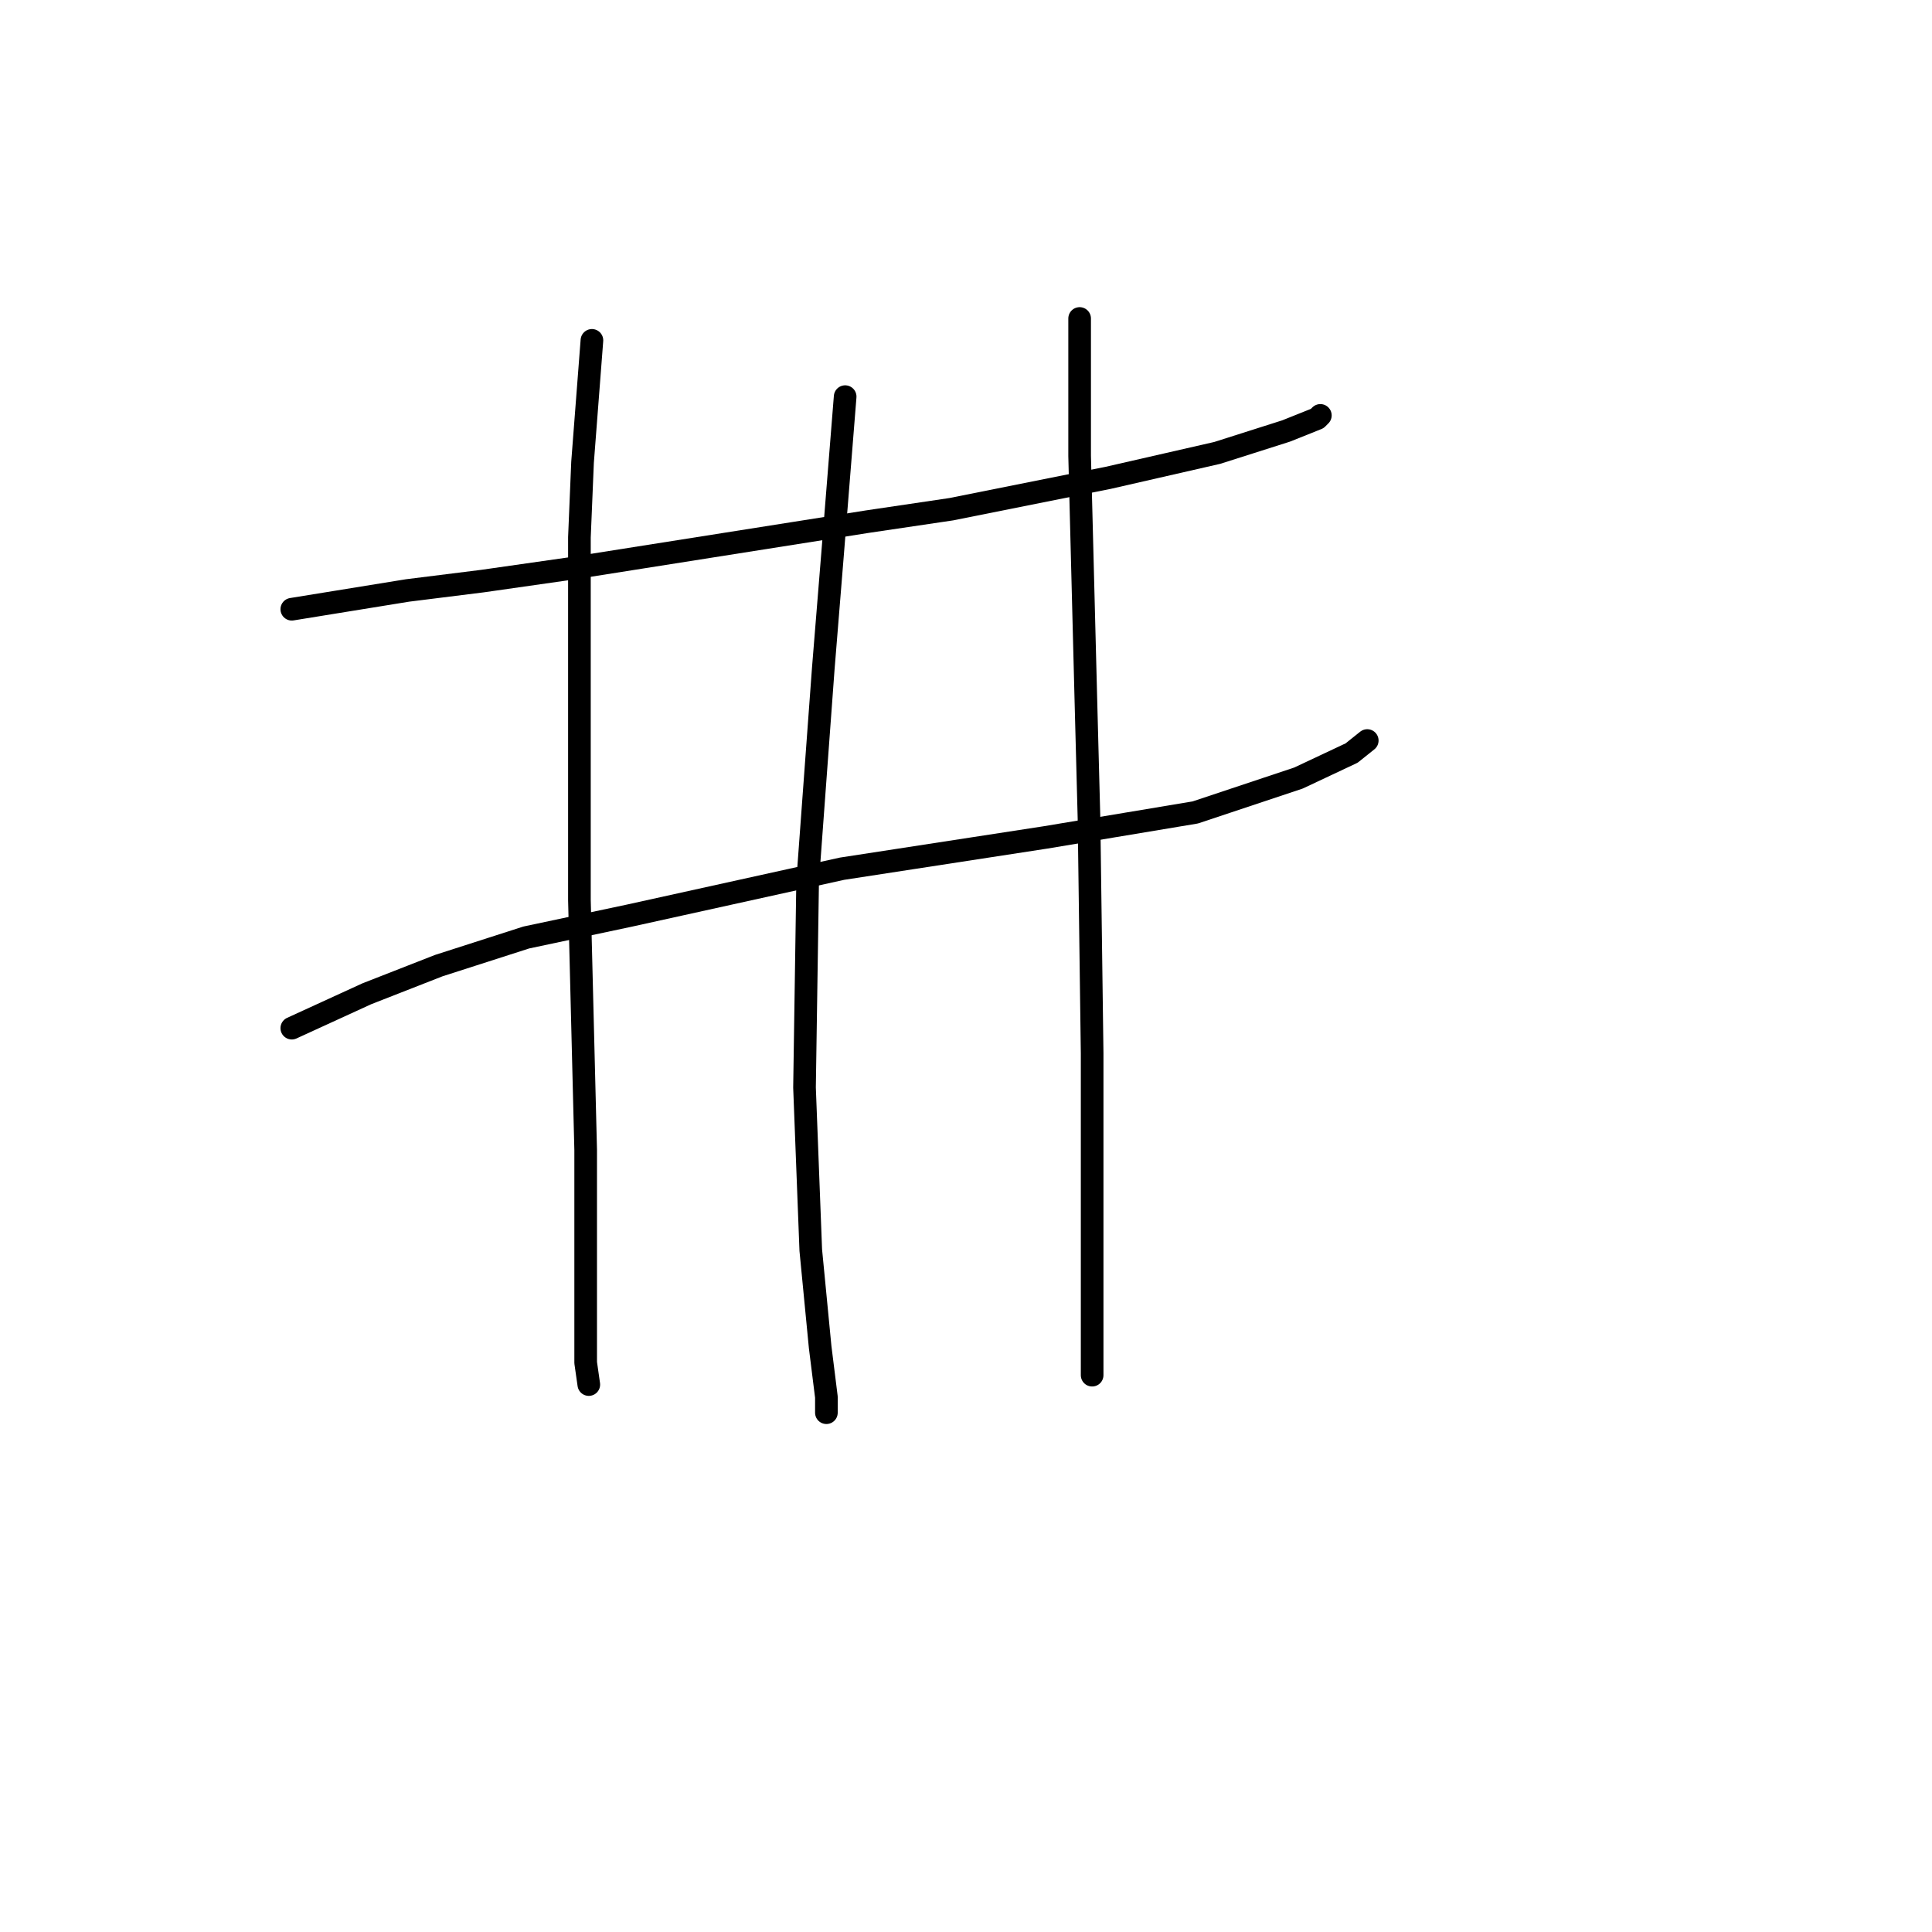 <?xml version="1.0" standalone="no"?>
    <svg width="256" height="256" xmlns="http://www.w3.org/2000/svg" version="1.1">
    <polyline stroke="black" stroke-width="3" stroke-linecap="round" fill="transparent" stroke-linejoin="round" points="38.665 80.726 53.992 78.241 63.934 76.998 75.533 75.341 114.887 69.127 126.072 67.47 146.785 63.328 161.284 60.014 170.397 57.114 174.54 55.457 174.954 55.043 174.954 55.043 " />
        <polyline stroke="black" stroke-width="3" stroke-linecap="round" fill="transparent" stroke-linejoin="round" points="38.665 136.236 48.607 131.68 58.135 127.951 69.734 124.223 83.404 121.323 111.573 115.109 138.5 110.967 158.384 107.653 172.054 103.096 179.097 99.782 181.168 98.125 181.168 98.125 " />
        <polyline stroke="black" stroke-width="3" stroke-linecap="round" fill="transparent" stroke-linejoin="round" points="78.433 45.101 77.19 61.257 76.776 71.199 76.776 82.383 76.776 94.397 76.776 119.252 77.605 152.392 77.605 161.92 77.605 180.561 78.019 183.461 78.019 183.461 " />
        <polyline stroke="black" stroke-width="3" stroke-linecap="round" fill="transparent" stroke-linejoin="round" points="111.988 52.557 110.331 73.27 109.088 88.597 107.017 116.767 106.602 144.107 107.431 165.648 108.674 178.49 109.502 185.118 109.502 187.19 109.502 187.19 " />
        <polyline stroke="black" stroke-width="3" stroke-linecap="round" fill="transparent" stroke-linejoin="round" points="143.057 42.201 143.057 60.428 143.885 92.74 144.299 108.481 144.714 139.55 144.714 166.891 144.714 182.218 144.714 182.218 " />
        </svg>